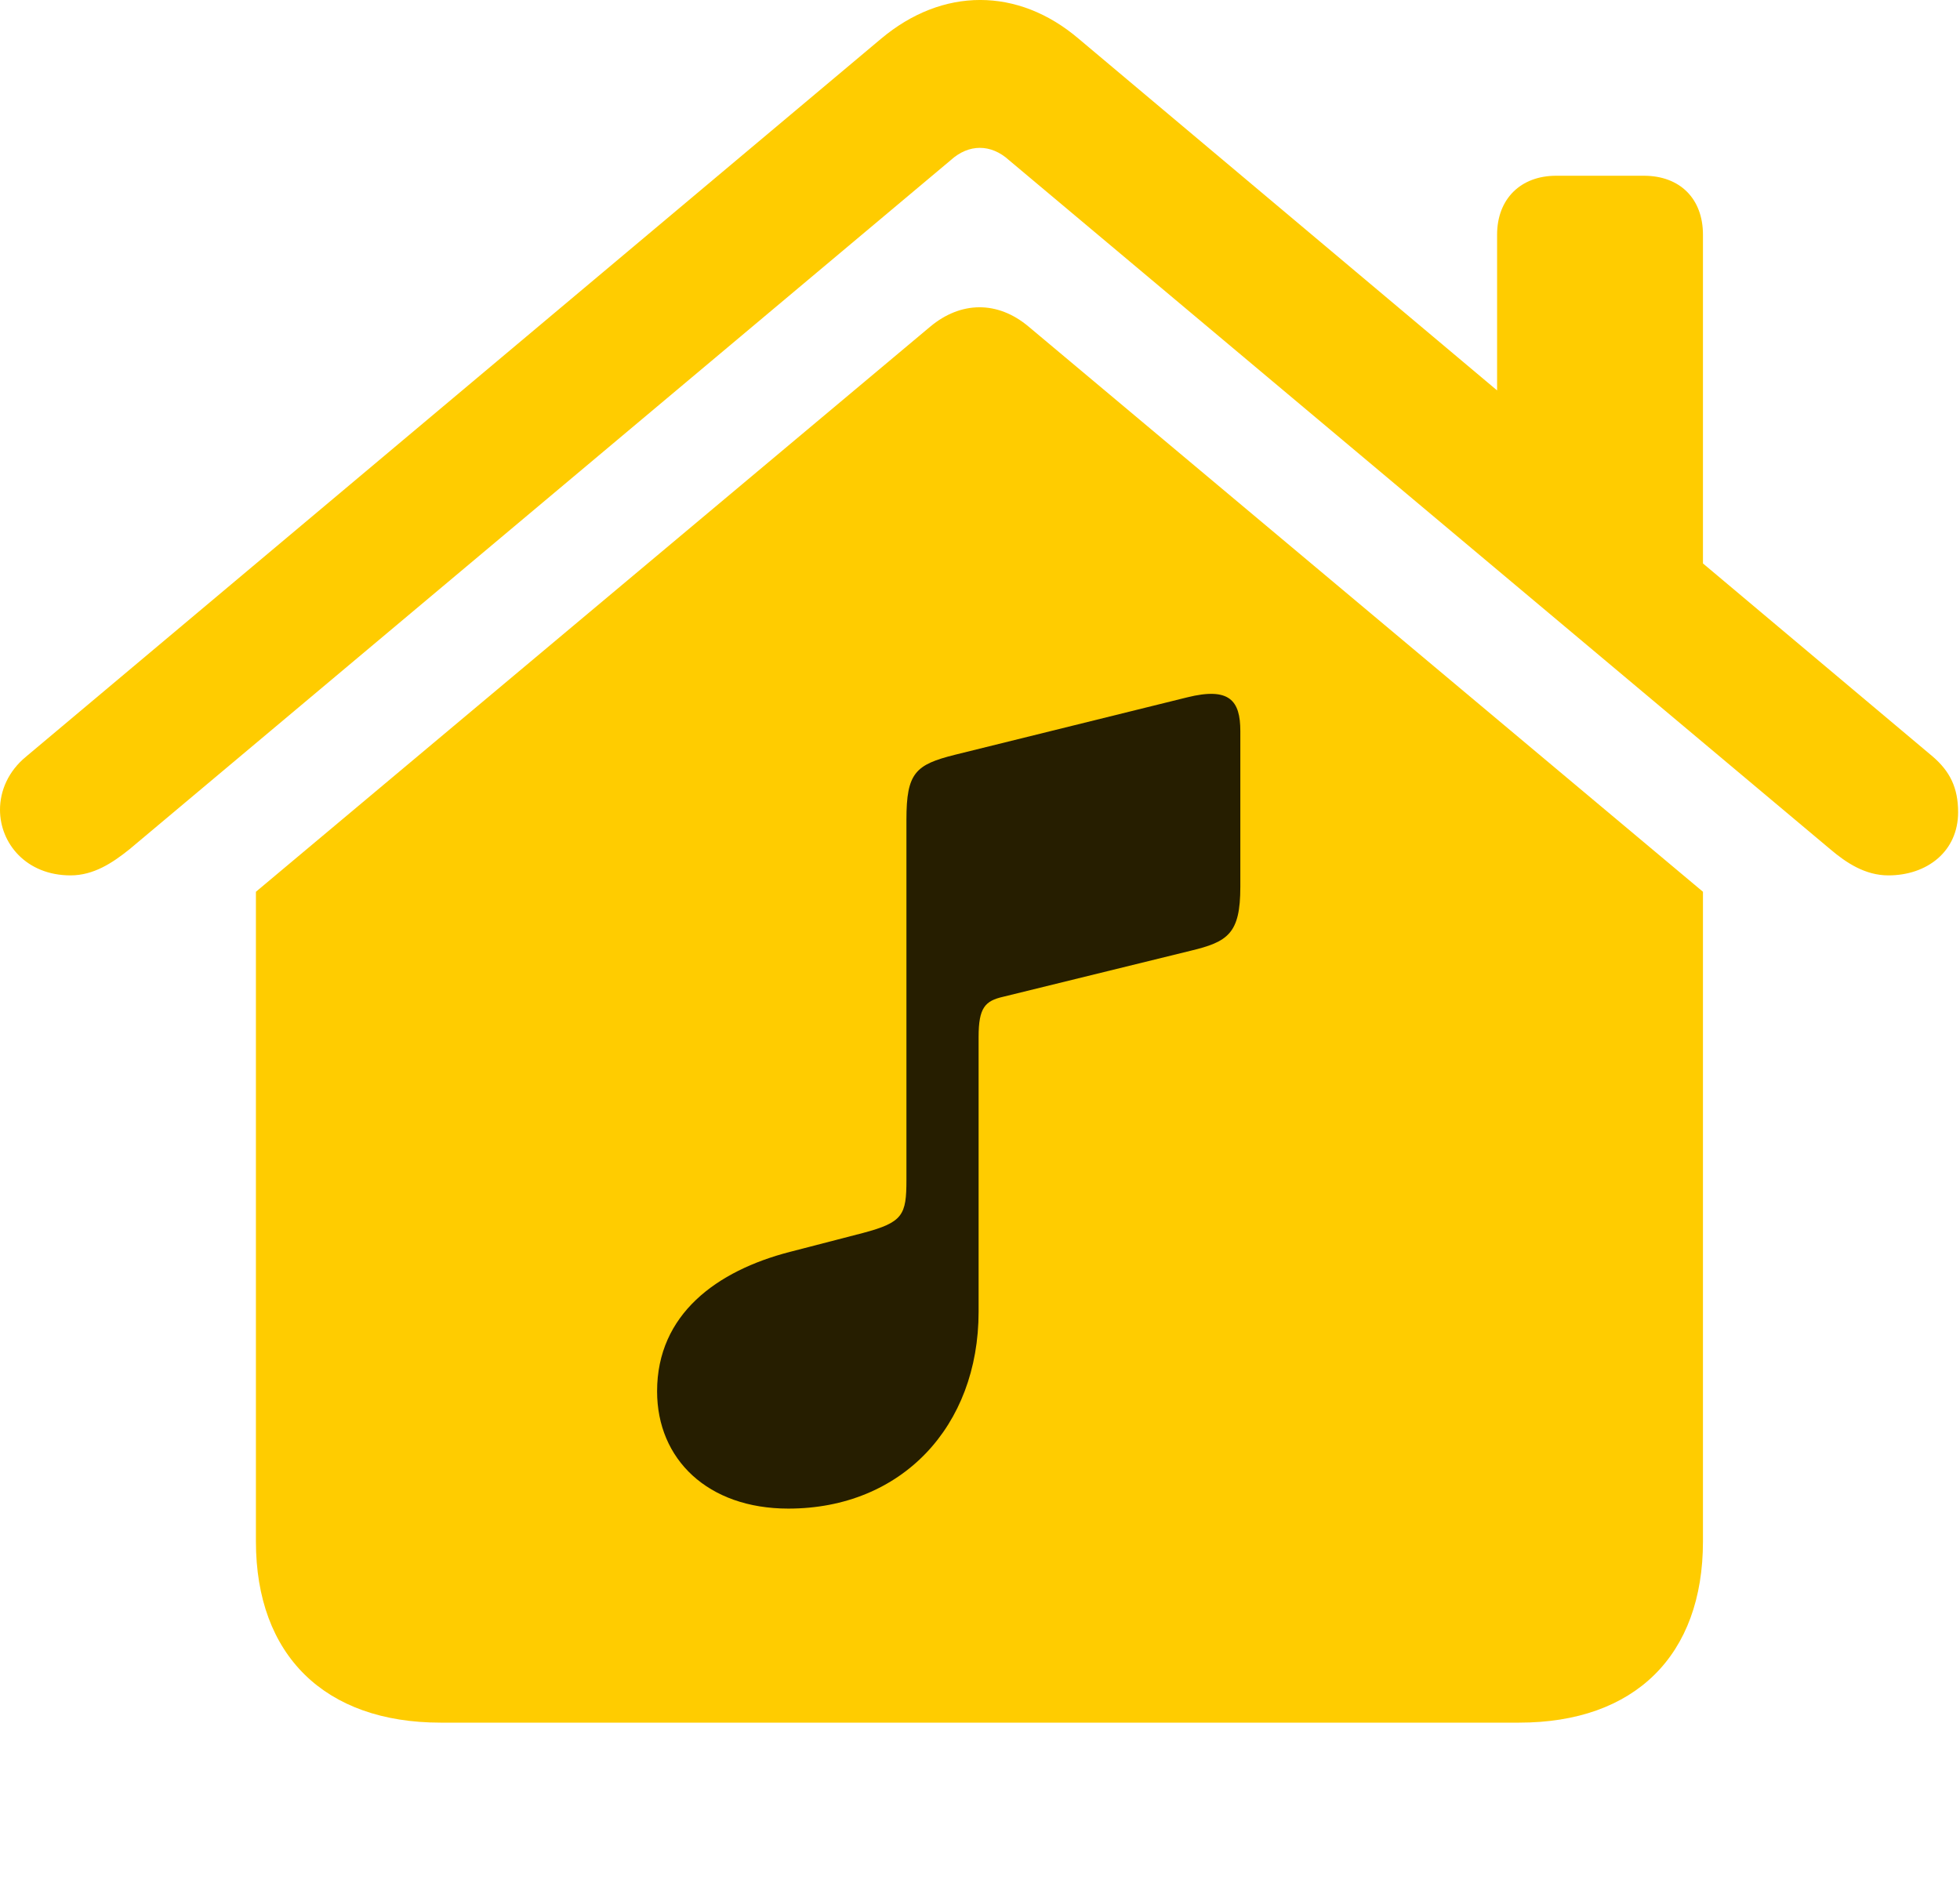 <svg width="28" height="27" viewBox="0 0 28 27" fill="none" xmlns="http://www.w3.org/2000/svg">
<path d="M3.656 22.023C3.656 23.651 4.641 24.612 6.293 24.612H21.703C23.355 24.612 24.328 23.651 24.328 22.023V12.741L14.695 4.667C14.25 4.292 13.723 4.304 13.289 4.667L3.656 12.741V22.023ZM0 11.569C0 12.05 0.375 12.507 1.008 12.507C1.336 12.507 1.605 12.331 1.852 12.132L13.582 2.288C13.84 2.054 14.156 2.054 14.414 2.288L26.145 12.132C26.379 12.331 26.648 12.507 26.977 12.507C27.527 12.507 27.973 12.167 27.973 11.604C27.973 11.253 27.855 11.019 27.609 10.808L15.41 0.554C14.543 -0.185 13.465 -0.185 12.586 0.554L0.375 10.808C0.117 11.019 0 11.3 0 11.569ZM21.387 6.284L24.328 8.769V3.354C24.328 2.839 24 2.511 23.484 2.511H22.23C21.727 2.511 21.387 2.839 21.387 3.354V6.284Z" fill="#FFCC00"/>
<path d="M17.004 13.585L14.332 14.241C14.074 14.3 13.98 14.394 13.98 14.815V18.741C13.98 20.382 12.879 21.554 11.262 21.554C10.113 21.554 9.387 20.851 9.387 19.878C9.387 18.776 10.242 18.155 11.285 17.886L12.328 17.616C12.902 17.464 12.949 17.358 12.949 16.855V11.71C12.949 11.042 13.078 10.925 13.641 10.784L16.957 9.964C17.566 9.812 17.719 10.011 17.719 10.444V12.671C17.719 13.339 17.543 13.456 17.004 13.585Z" fill="black" fill-opacity="0.85"/>
</svg>
